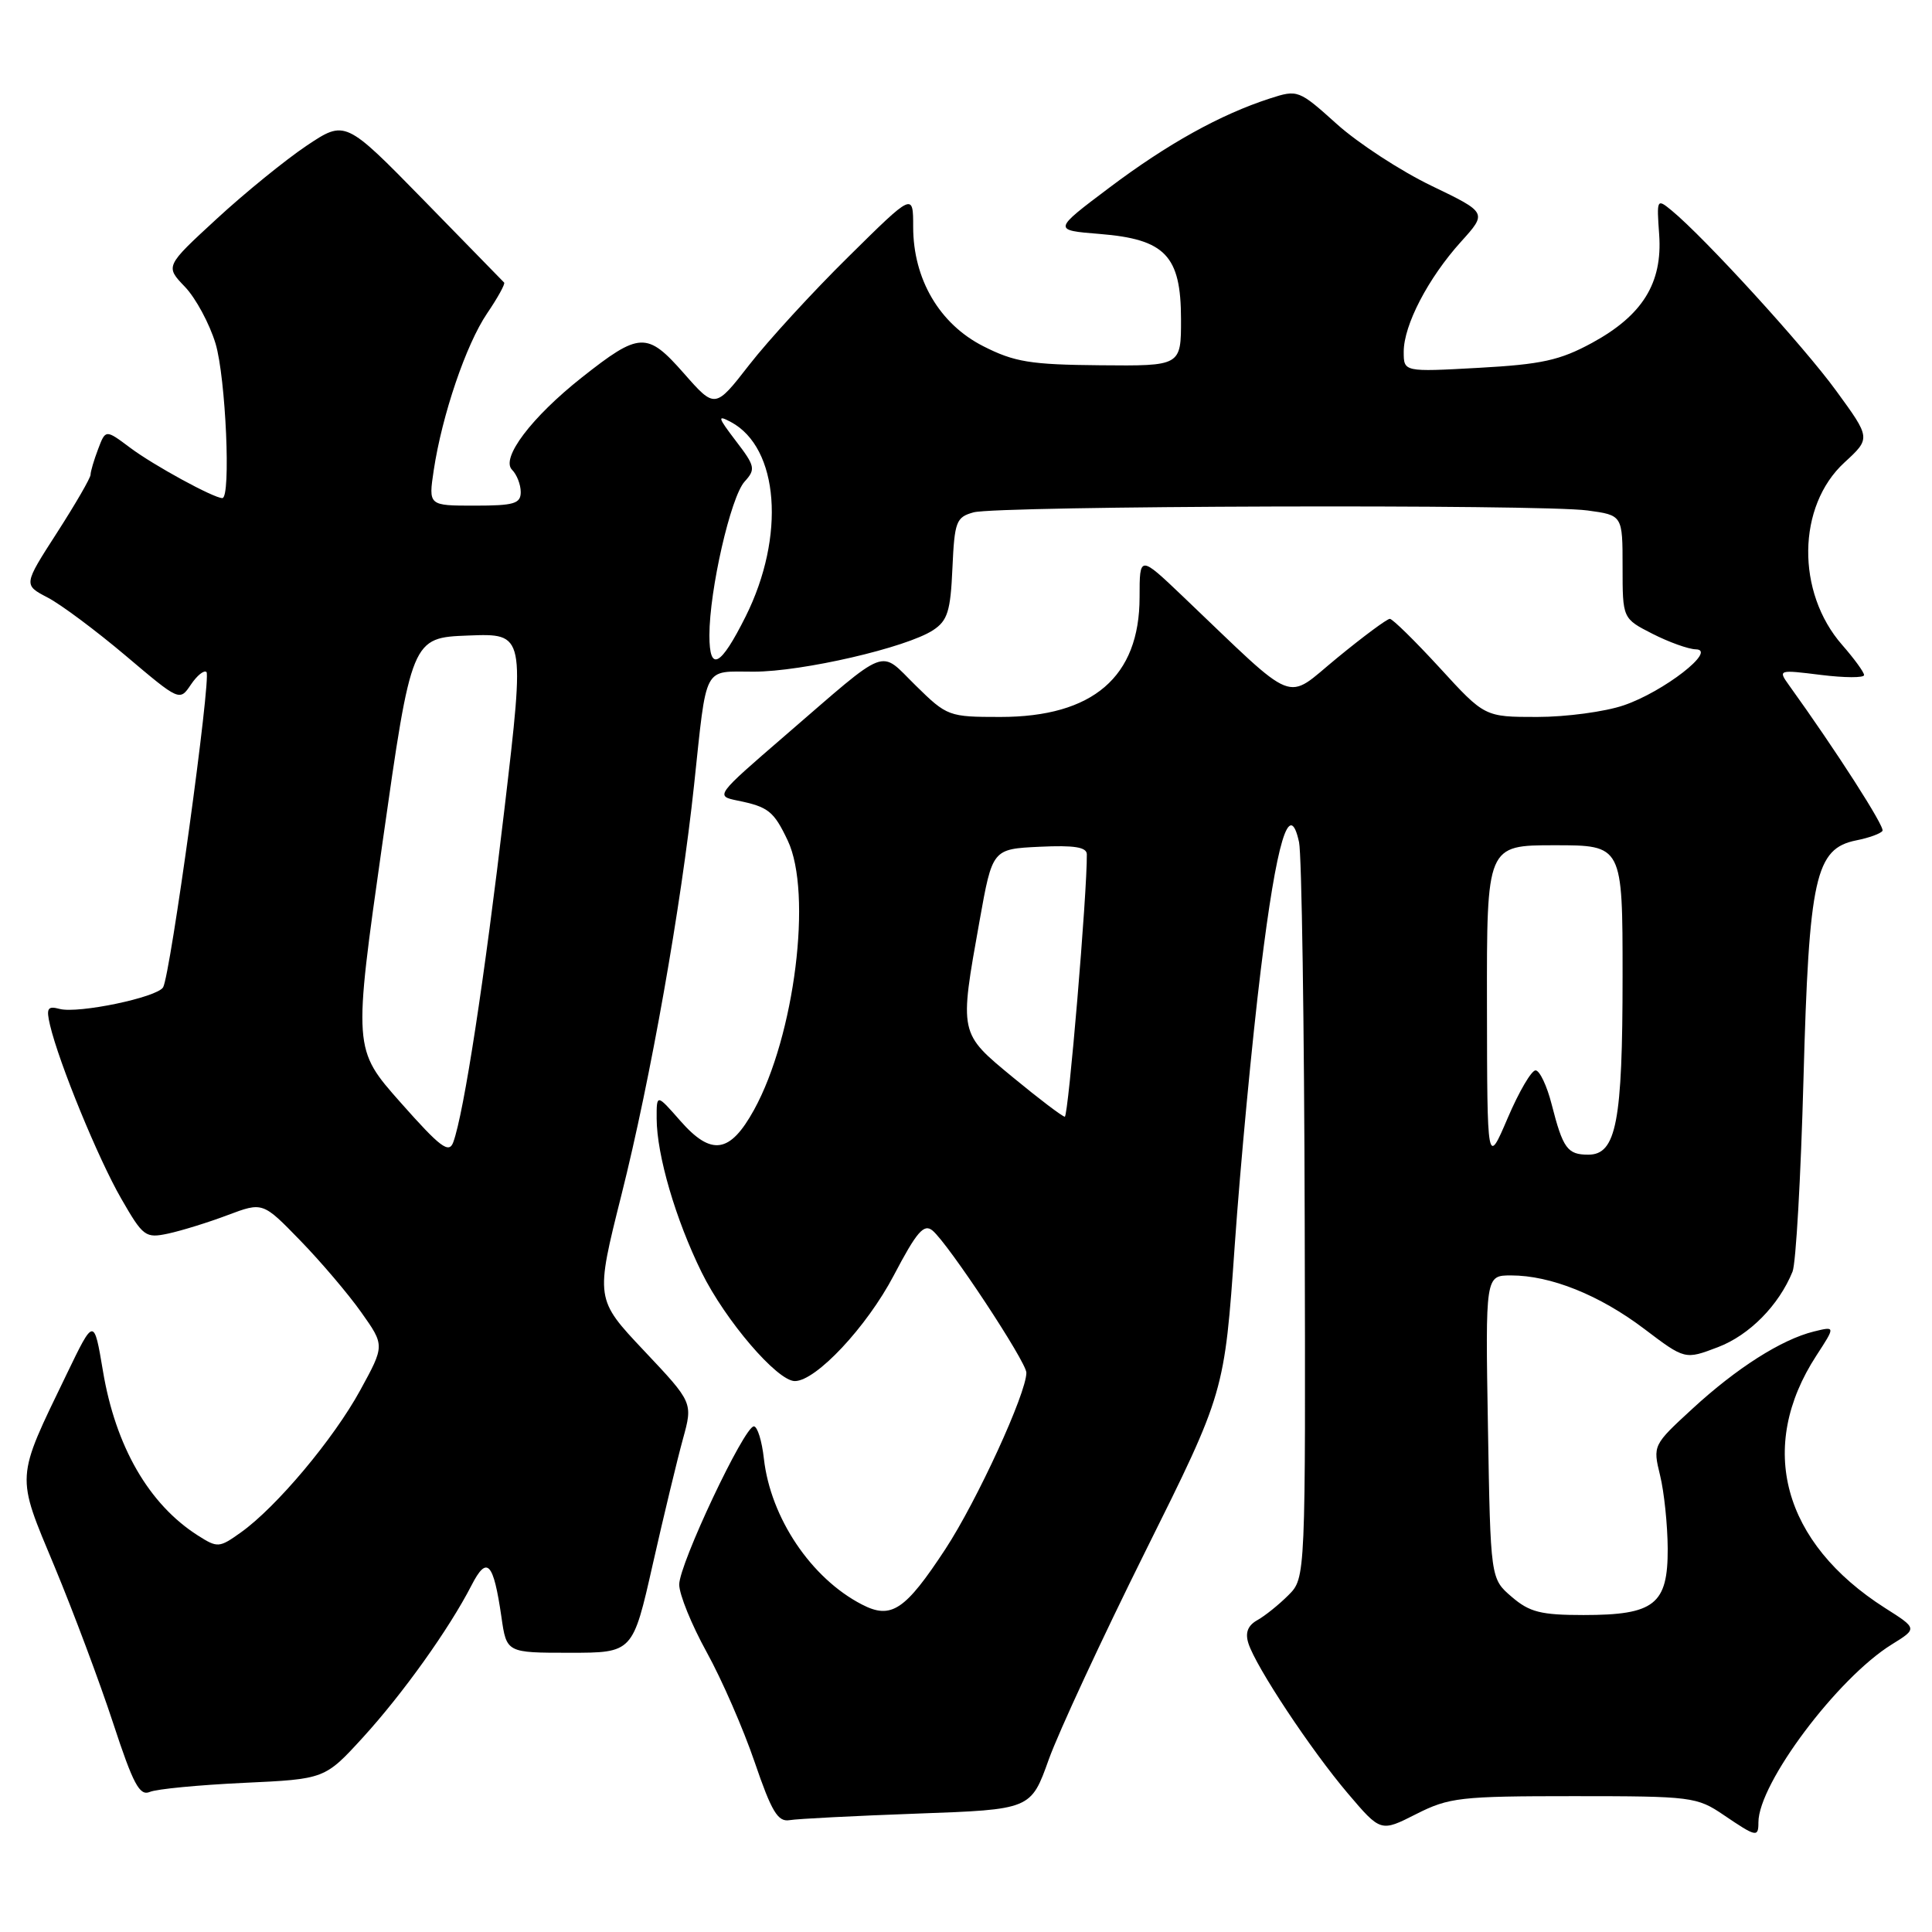 <?xml version="1.0" encoding="UTF-8" standalone="no"?>
<!DOCTYPE svg PUBLIC "-//W3C//DTD SVG 1.1//EN" "http://www.w3.org/Graphics/SVG/1.1/DTD/svg11.dtd" >
<svg xmlns="http://www.w3.org/2000/svg" xmlns:xlink="http://www.w3.org/1999/xlink" version="1.1" viewBox="0 0 256 256">
 <g >
 <path fill="currentColor"
d=" M 208.53 238.00 C 224.15 238.00 224.85 238.09 228.40 240.50 C 232.72 243.43 233.00 243.49 233.00 241.47 C 233.00 236.32 243.48 222.34 250.68 217.89 C 254.07 215.79 254.07 215.79 249.78 213.07 C 236.21 204.42 232.77 191.77 240.68 179.62 C 243.21 175.73 243.21 175.73 240.35 176.43 C 236.06 177.49 230.11 181.27 224.25 186.67 C 219.03 191.47 219.00 191.52 219.97 195.50 C 220.51 197.70 220.96 202.06 220.98 205.19 C 221.01 212.60 219.23 214.00 209.83 214.00 C 204.17 214.00 202.67 213.62 200.31 211.59 C 197.50 209.18 197.50 209.18 197.16 189.09 C 196.82 169.00 196.82 169.00 200.23 169.00 C 205.47 169.00 211.95 171.60 217.88 176.09 C 223.27 180.17 223.27 180.17 227.65 178.50 C 231.81 176.91 235.70 172.97 237.52 168.50 C 237.97 167.40 238.62 155.93 238.97 143.00 C 239.70 116.21 240.54 112.44 245.98 111.35 C 247.66 111.02 249.22 110.45 249.44 110.09 C 249.77 109.56 243.32 99.50 237.03 90.76 C 235.59 88.75 235.66 88.73 241.28 89.43 C 244.43 89.82 247.00 89.83 247.00 89.45 C 247.00 89.07 245.69 87.28 244.10 85.46 C 237.98 78.49 238.12 67.05 244.39 61.29 C 247.89 58.07 247.89 58.07 243.31 51.79 C 239.00 45.86 225.89 31.51 221.50 27.89 C 219.54 26.28 219.51 26.35 219.85 31.10 C 220.30 37.51 217.64 41.79 210.96 45.43 C 206.69 47.75 204.27 48.28 195.93 48.74 C 186.00 49.29 186.00 49.29 186.00 46.61 C 186.00 43.07 189.24 36.85 193.58 32.04 C 197.07 28.18 197.07 28.18 189.68 24.62 C 185.61 22.66 179.98 18.99 177.15 16.45 C 172.09 11.90 171.97 11.85 168.26 13.05 C 161.69 15.18 154.72 19.05 147.00 24.86 C 139.50 30.50 139.50 30.50 145.72 31.00 C 154.40 31.70 156.48 33.87 156.49 42.27 C 156.50 48.50 156.50 48.50 145.78 48.40 C 136.53 48.32 134.41 47.97 130.28 45.87 C 124.49 42.93 121.00 36.99 121.00 30.06 C 121.00 25.54 121.00 25.54 112.42 34.02 C 107.69 38.68 101.79 45.12 99.29 48.33 C 94.75 54.17 94.75 54.17 90.60 49.45 C 85.74 43.93 84.75 43.97 77.09 50.02 C 70.43 55.29 66.32 60.72 67.85 62.25 C 68.48 62.88 69.00 64.21 69.00 65.20 C 69.00 66.74 68.11 67.00 62.89 67.00 C 56.77 67.00 56.77 67.00 57.47 62.32 C 58.58 54.98 61.75 45.65 64.54 41.53 C 65.95 39.46 66.96 37.62 66.80 37.44 C 66.63 37.27 61.83 32.34 56.12 26.50 C 45.74 15.89 45.74 15.89 40.62 19.31 C 37.81 21.20 32.44 25.56 28.70 29.01 C 21.89 35.28 21.89 35.28 24.50 38.00 C 25.94 39.50 27.76 42.89 28.56 45.52 C 29.92 50.05 30.62 66.00 29.46 66.00 C 28.31 66.00 20.34 61.65 17.25 59.33 C 13.99 56.89 13.99 56.89 13.00 59.51 C 12.45 60.95 12.00 62.48 12.00 62.90 C 12.00 63.33 10.00 66.78 7.55 70.59 C 3.10 77.50 3.10 77.50 6.30 79.17 C 8.06 80.08 12.72 83.56 16.65 86.88 C 23.79 92.92 23.80 92.93 25.29 90.72 C 26.11 89.50 27.04 88.75 27.36 89.05 C 28.02 89.69 22.57 129.26 21.61 130.83 C 20.78 132.17 10.39 134.33 7.91 133.69 C 6.30 133.26 6.10 133.59 6.63 135.84 C 7.82 140.87 13.00 153.51 16.06 158.82 C 18.97 163.88 19.27 164.10 22.31 163.45 C 24.06 163.07 27.60 161.98 30.16 161.01 C 34.82 159.26 34.82 159.26 39.79 164.38 C 42.53 167.20 46.16 171.47 47.87 173.89 C 50.98 178.28 50.98 178.28 47.74 184.20 C 44.20 190.68 36.62 199.71 31.91 203.06 C 29.05 205.10 28.83 205.12 26.22 203.46 C 19.73 199.33 15.31 191.67 13.64 181.66 C 12.45 174.59 12.45 174.59 8.85 182.05 C 2.02 196.19 2.08 195.24 7.24 207.61 C 9.73 213.60 13.22 222.92 14.99 228.32 C 17.65 236.43 18.50 238.01 19.85 237.44 C 20.76 237.05 26.35 236.52 32.27 236.24 C 43.04 235.74 43.04 235.74 48.09 230.22 C 53.38 224.42 59.50 215.86 62.47 210.08 C 64.53 206.06 65.38 206.96 66.44 214.25 C 67.12 219.00 67.12 219.00 75.48 219.00 C 83.85 219.00 83.85 219.00 86.50 207.25 C 87.96 200.79 89.76 193.33 90.49 190.68 C 91.82 185.85 91.82 185.85 85.35 178.99 C 78.88 172.13 78.88 172.13 82.35 158.31 C 86.20 143.00 90.26 120.06 91.97 104.00 C 93.69 87.86 93.10 89.00 99.86 89.00 C 106.32 89.00 120.12 85.81 123.64 83.50 C 125.56 82.24 125.95 80.99 126.20 75.30 C 126.48 69.10 126.69 68.53 129.00 67.89 C 132.18 67.01 204.16 66.79 210.36 67.64 C 215.00 68.27 215.00 68.27 215.00 75.12 C 215.00 81.96 215.00 81.96 218.96 83.98 C 221.14 85.09 223.73 86.02 224.71 86.04 C 227.59 86.11 220.43 91.67 215.15 93.46 C 212.67 94.31 207.51 95.00 203.69 95.00 C 196.73 95.00 196.73 95.00 190.78 88.50 C 187.50 84.93 184.52 82.00 184.16 82.00 C 183.79 82.00 180.66 84.32 177.20 87.16 C 170.12 92.95 172.21 93.77 156.75 79.04 C 151.00 73.56 151.00 73.56 151.00 79.13 C 151.00 89.69 144.83 95.00 132.54 95.00 C 125.72 95.00 125.49 94.92 121.34 90.84 C 116.41 86.01 118.01 85.40 104.00 97.49 C 94.81 105.42 94.77 105.47 97.72 106.08 C 101.81 106.91 102.53 107.48 104.38 111.38 C 107.67 118.33 105.30 137.27 99.92 147.05 C 96.73 152.84 94.27 153.21 90.15 148.52 C 87.00 144.93 87.00 144.93 87.01 148.22 C 87.03 153.07 89.52 161.58 92.97 168.59 C 96.11 174.97 102.99 183.00 105.32 183.00 C 108.12 183.00 114.85 175.82 118.43 169.00 C 121.47 163.21 122.42 162.11 123.56 163.05 C 125.66 164.79 136.00 180.45 136.00 181.89 C 136.00 184.62 129.45 198.88 125.27 205.26 C 119.93 213.40 118.09 214.62 114.20 212.60 C 107.48 209.13 102.11 201.13 101.22 193.29 C 100.96 190.93 100.36 189.00 99.89 189.00 C 98.61 189.00 90.00 207.25 90.00 209.96 C 90.00 211.27 91.64 215.30 93.64 218.92 C 95.64 222.54 98.50 229.10 100.00 233.50 C 102.24 240.06 103.07 241.44 104.62 241.18 C 105.65 241.00 113.27 240.61 121.55 240.31 C 136.60 239.77 136.60 239.77 138.97 233.13 C 140.28 229.49 146.05 217.05 151.80 205.50 C 162.25 184.50 162.25 184.50 163.61 165.00 C 164.36 154.28 165.91 137.86 167.06 128.51 C 169.16 111.40 170.86 105.75 172.13 111.59 C 172.48 113.19 172.82 135.78 172.88 161.80 C 173.00 209.09 173.00 209.09 170.72 211.37 C 169.46 212.63 167.61 214.12 166.60 214.68 C 165.34 215.39 164.97 216.34 165.42 217.75 C 166.41 220.87 173.70 231.87 178.59 237.63 C 182.95 242.76 182.95 242.76 187.64 240.38 C 192.01 238.17 193.47 238.00 208.53 238.00 Z  M 197.03 133.25 C 197.00 112.00 197.00 112.00 206.00 112.00 C 215.00 112.00 215.00 112.00 215.00 129.35 C 215.00 148.66 214.17 153.00 210.46 153.00 C 207.69 153.00 207.10 152.19 205.60 146.32 C 204.98 143.88 204.02 141.86 203.48 141.83 C 202.94 141.80 201.28 144.63 199.78 148.14 C 197.06 154.50 197.06 154.50 197.03 133.25 Z  M 53.09 146.10 C 46.80 139.00 46.80 139.00 50.67 111.75 C 54.54 84.50 54.54 84.50 62.06 84.21 C 69.58 83.92 69.58 83.92 66.84 107.21 C 64.20 129.70 61.47 147.51 60.06 151.35 C 59.49 152.90 58.36 152.05 53.09 146.10 Z  M 134.25 142.78 C 127.06 136.85 127.10 137.08 129.80 122.00 C 131.50 112.50 131.50 112.50 137.75 112.20 C 142.35 111.98 144.00 112.25 144.01 113.20 C 144.07 118.21 141.56 147.99 141.09 147.97 C 140.77 147.95 137.69 145.62 134.25 142.78 Z  M 94.00 84.19 C 94.00 78.18 96.82 65.85 98.66 63.82 C 100.15 62.18 100.07 61.77 97.50 58.42 C 95.10 55.27 95.01 54.94 96.85 55.92 C 103.22 59.33 104.11 71.06 98.80 81.69 C 95.47 88.35 94.00 89.12 94.00 84.19 Z "/>
</g>
</svg>
